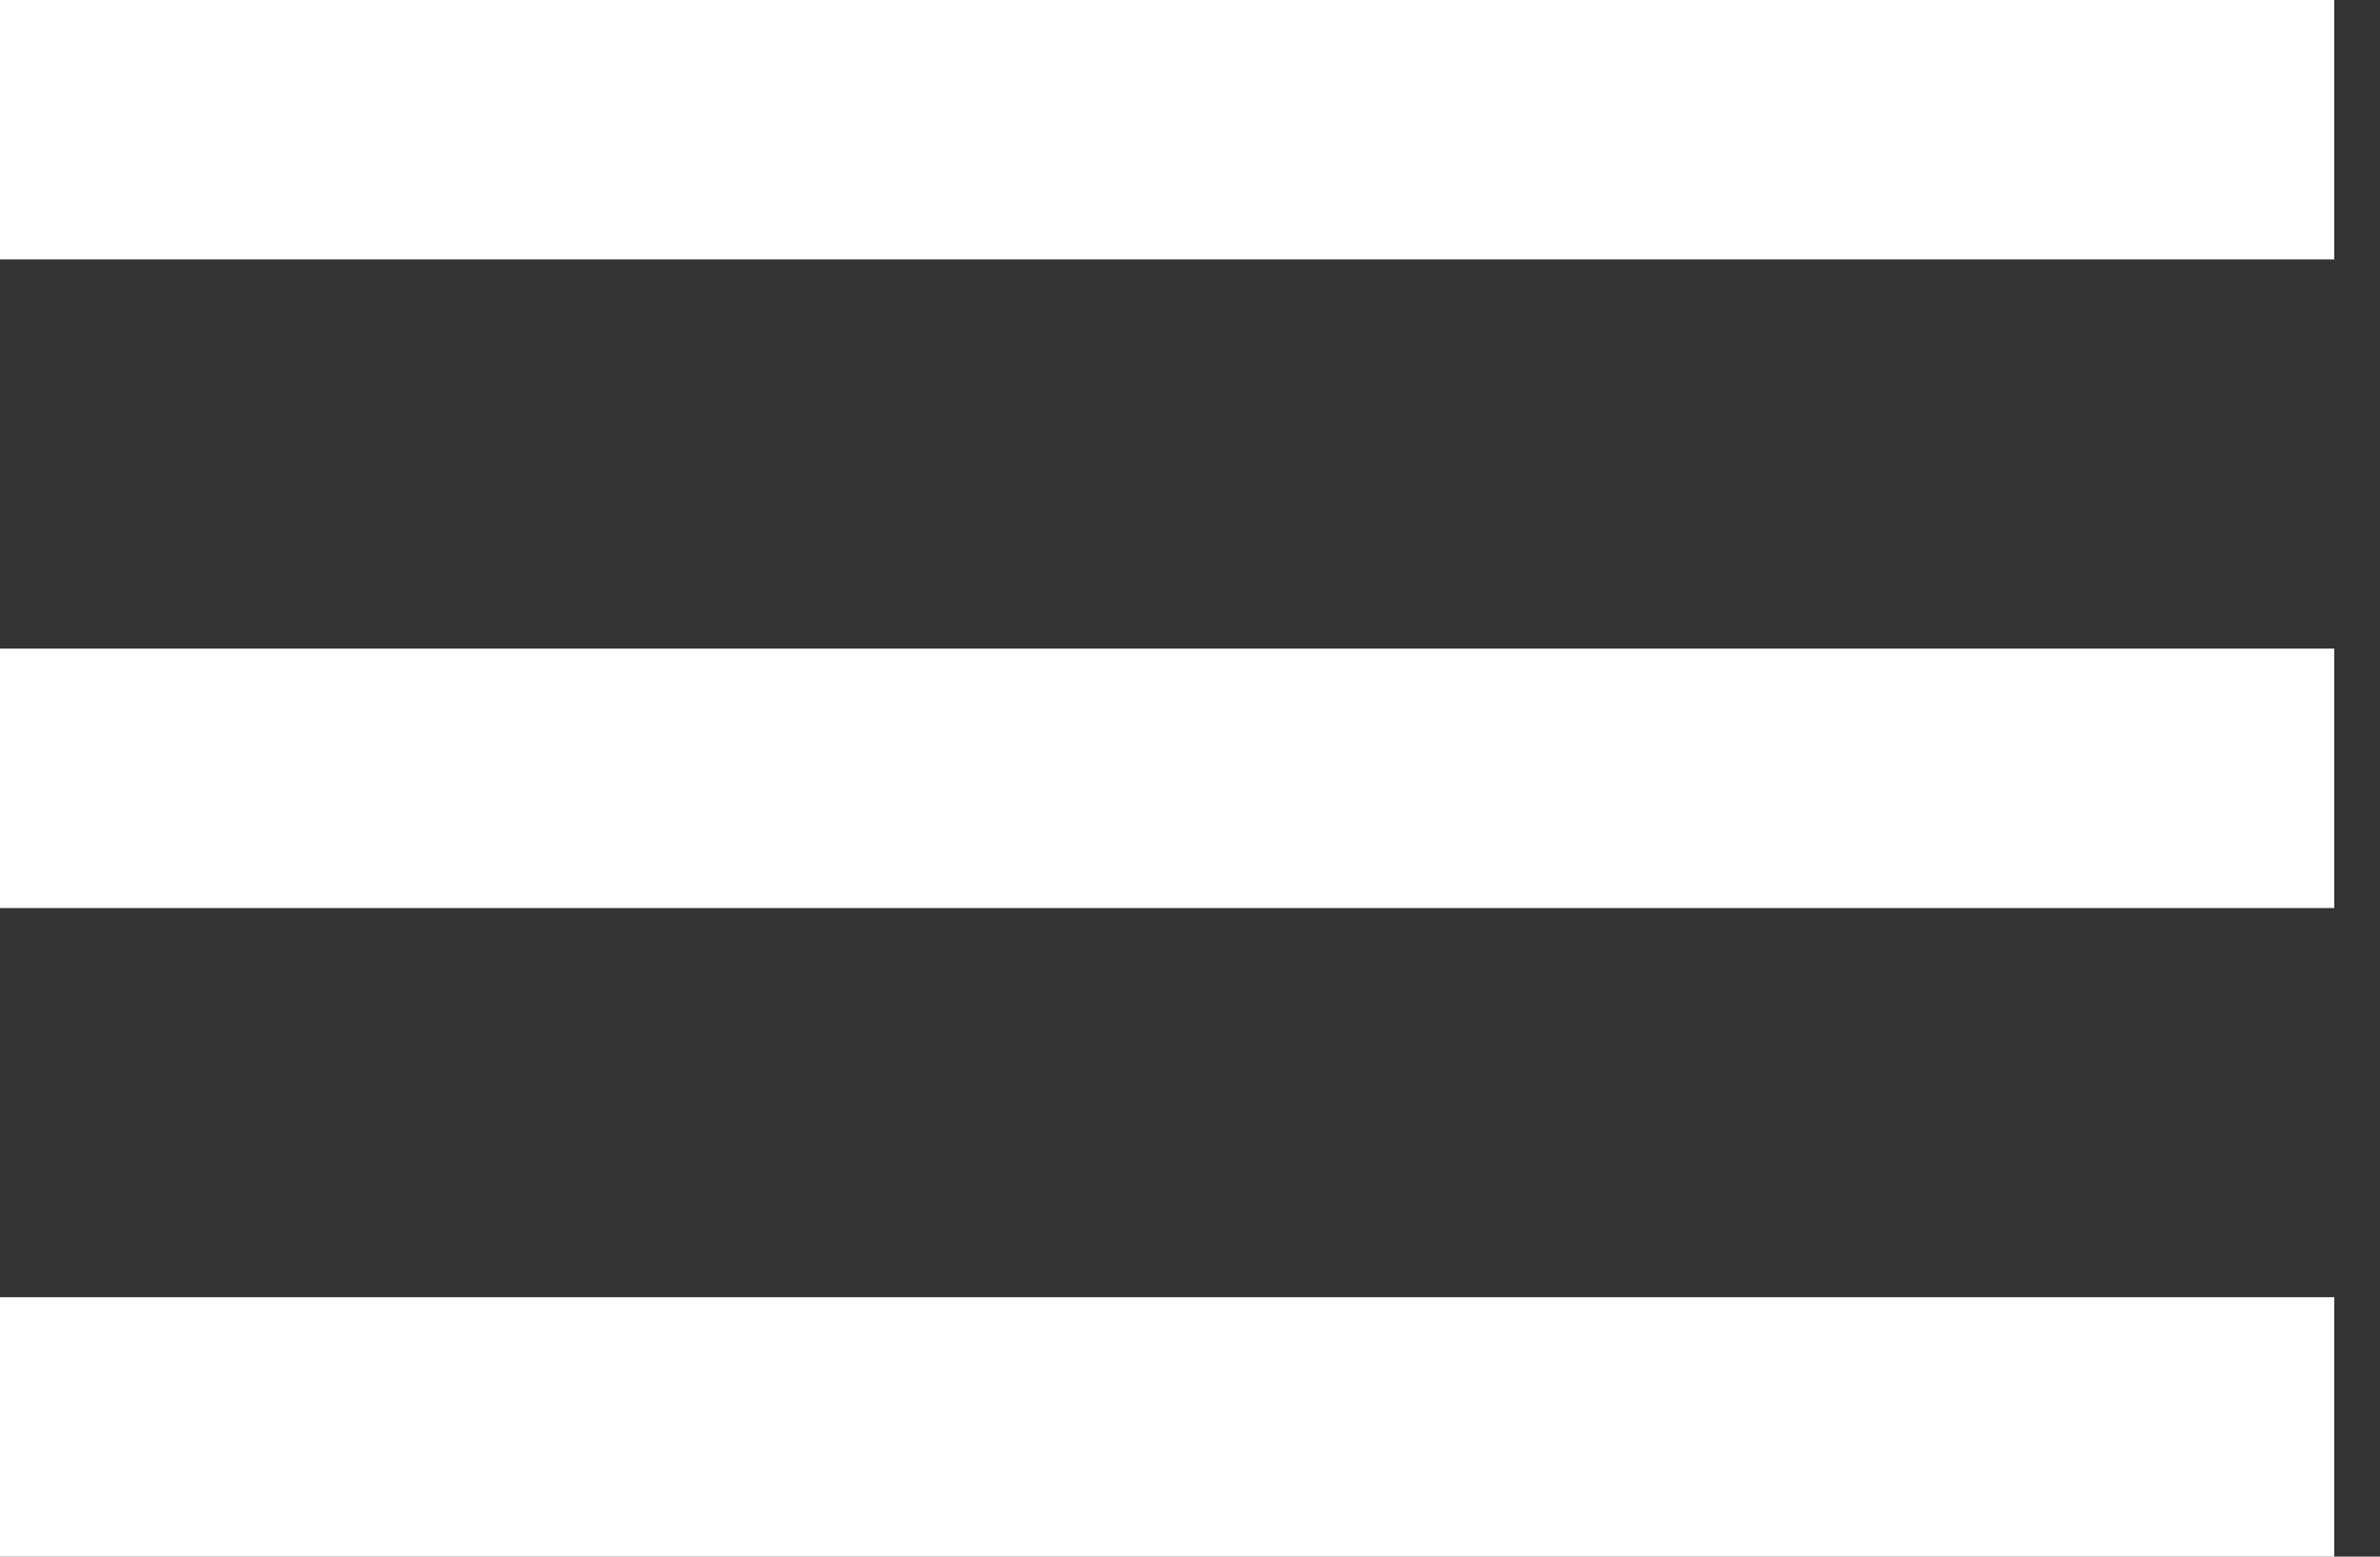 <svg width="26" height="17" viewBox="0 0 26 17" fill="none" xmlns="http://www.w3.org/2000/svg">
<rect x="0" y="0" width="26" height="17" fill="#333333" stroke="none"/>
<path d="M0 17H25.5V14.167H0V17ZM0 9.917H25.5V7.083H0V9.917ZM0 0V2.833H25.5V0H0Z" fill="white"/>
</svg>
